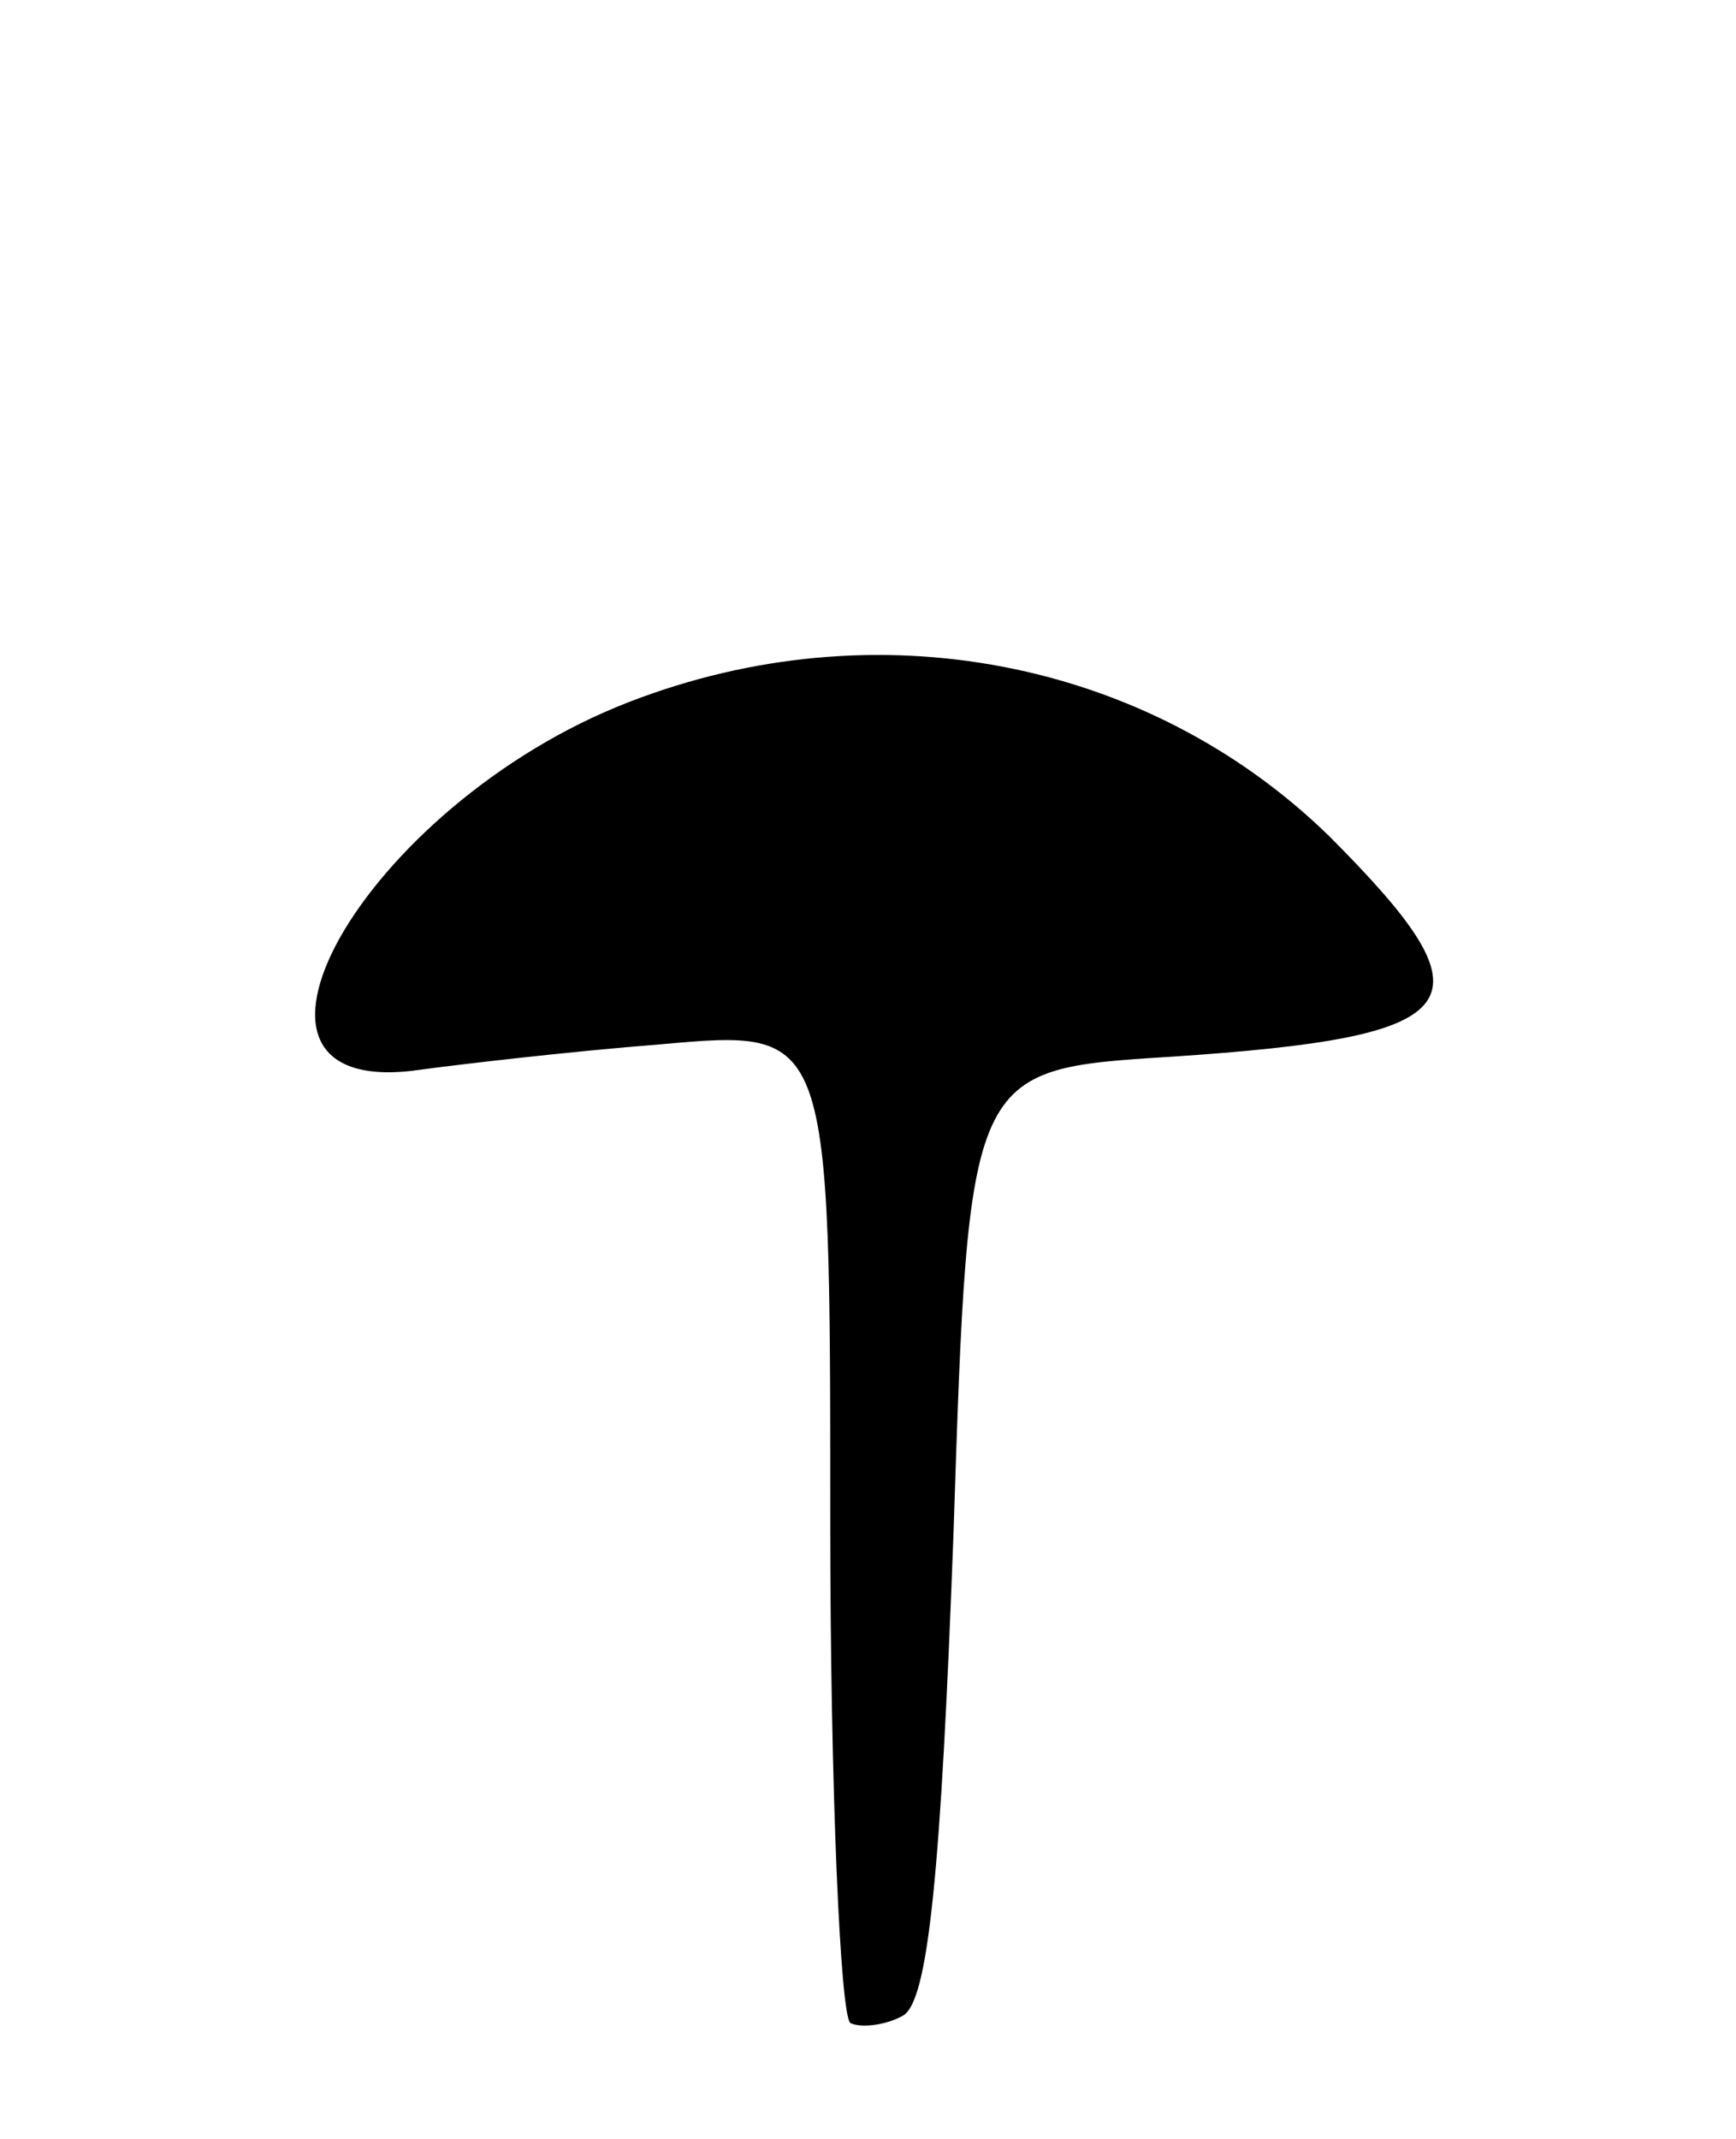 <svg version="1.0" xmlns="http://www.w3.org/2000/svg"
 width="69pt" height="85pt" viewBox="0 0 69 85"
 preserveAspectRatio="xMidYMid meet">
<g transform="translate(0,85) scale(0.1,-0.1)"
fill="#000000" stroke="none">
<path d="M250 571 c-106 -41 -173 -160 -82 -146 15 2 57 7 95 10 67 6 67 6 67
-189 0 -107 4 -197 8 -200 4 -2 14 -1 21 3 10 6 15 57 20 192 6 184 6 184 86
189 121 8 130 21 63 88 -72 70 -180 91 -278 53z"/>
</g>
</svg>
